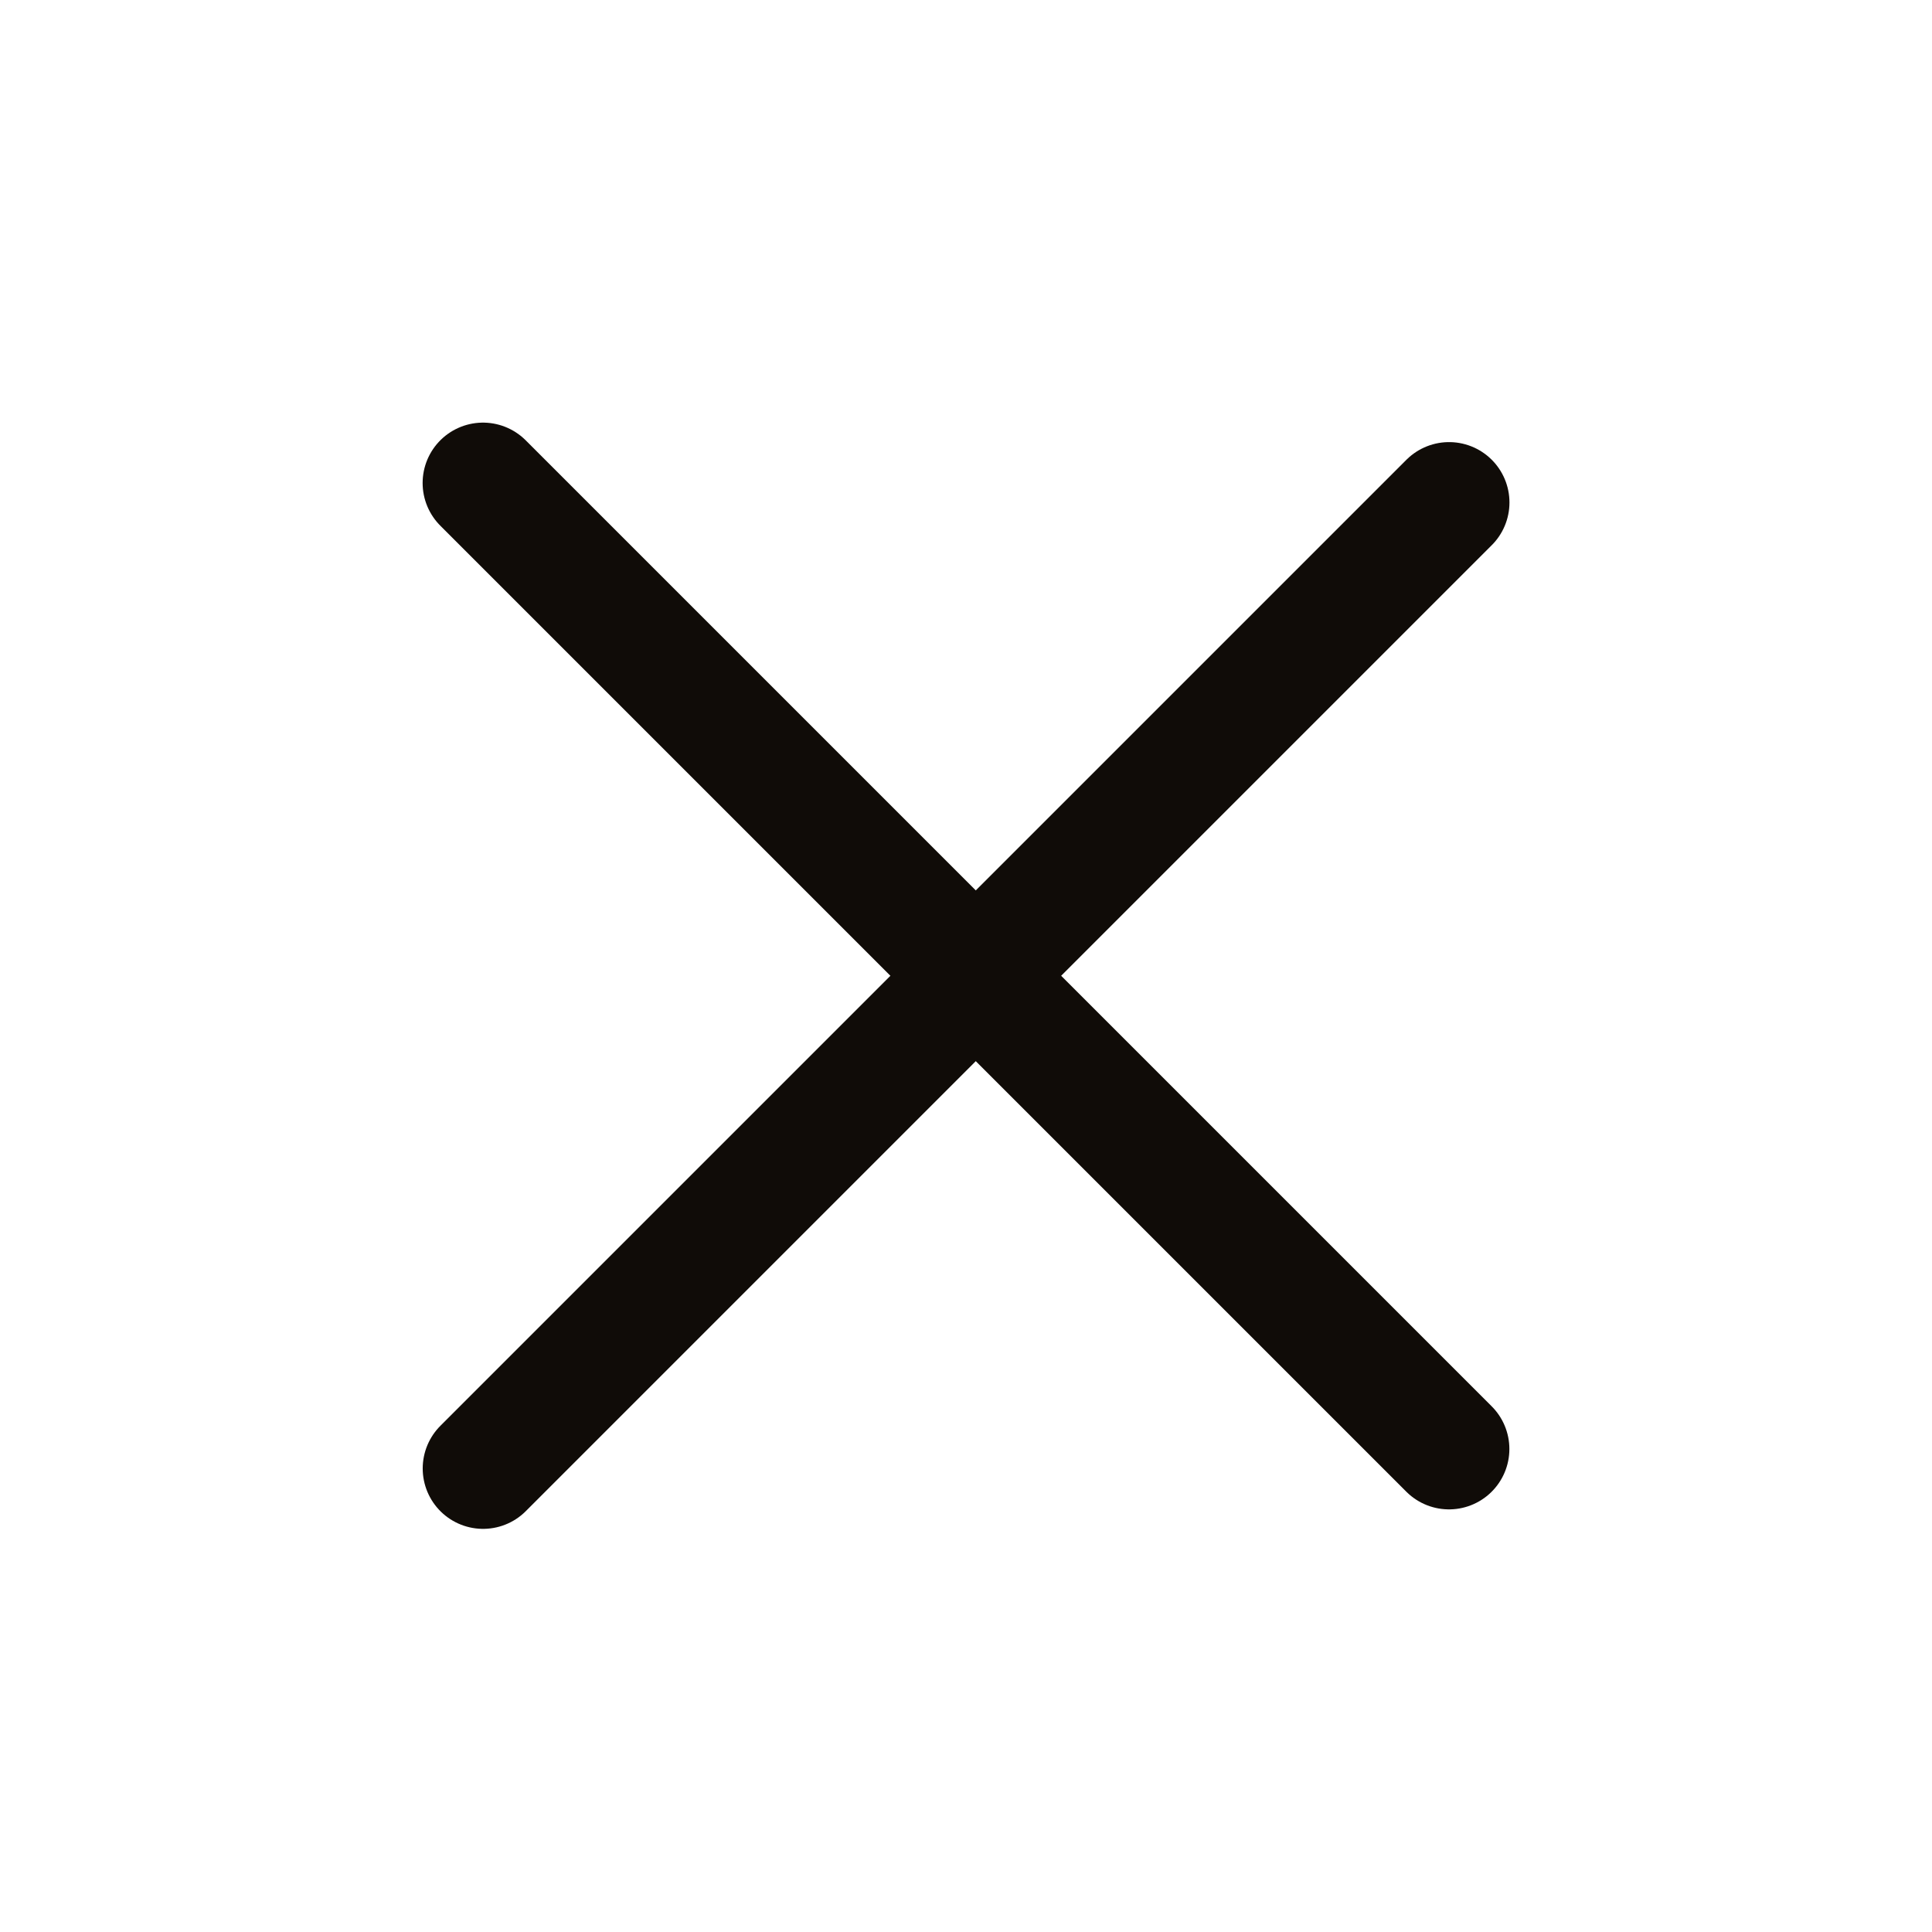 <svg width="24" height="24" viewBox="0 0 24 24" fill="none" xmlns="http://www.w3.org/2000/svg">
<path d="M6 6L18 18" stroke="#100C08" stroke-width="1.5" stroke-linecap="round" stroke-linejoin="round"/>
<path d="M18.001 6.242L6.001 18.242" stroke="#100C08" stroke-width="1.5" stroke-linecap="round" stroke-linejoin="round"/>
</svg>

